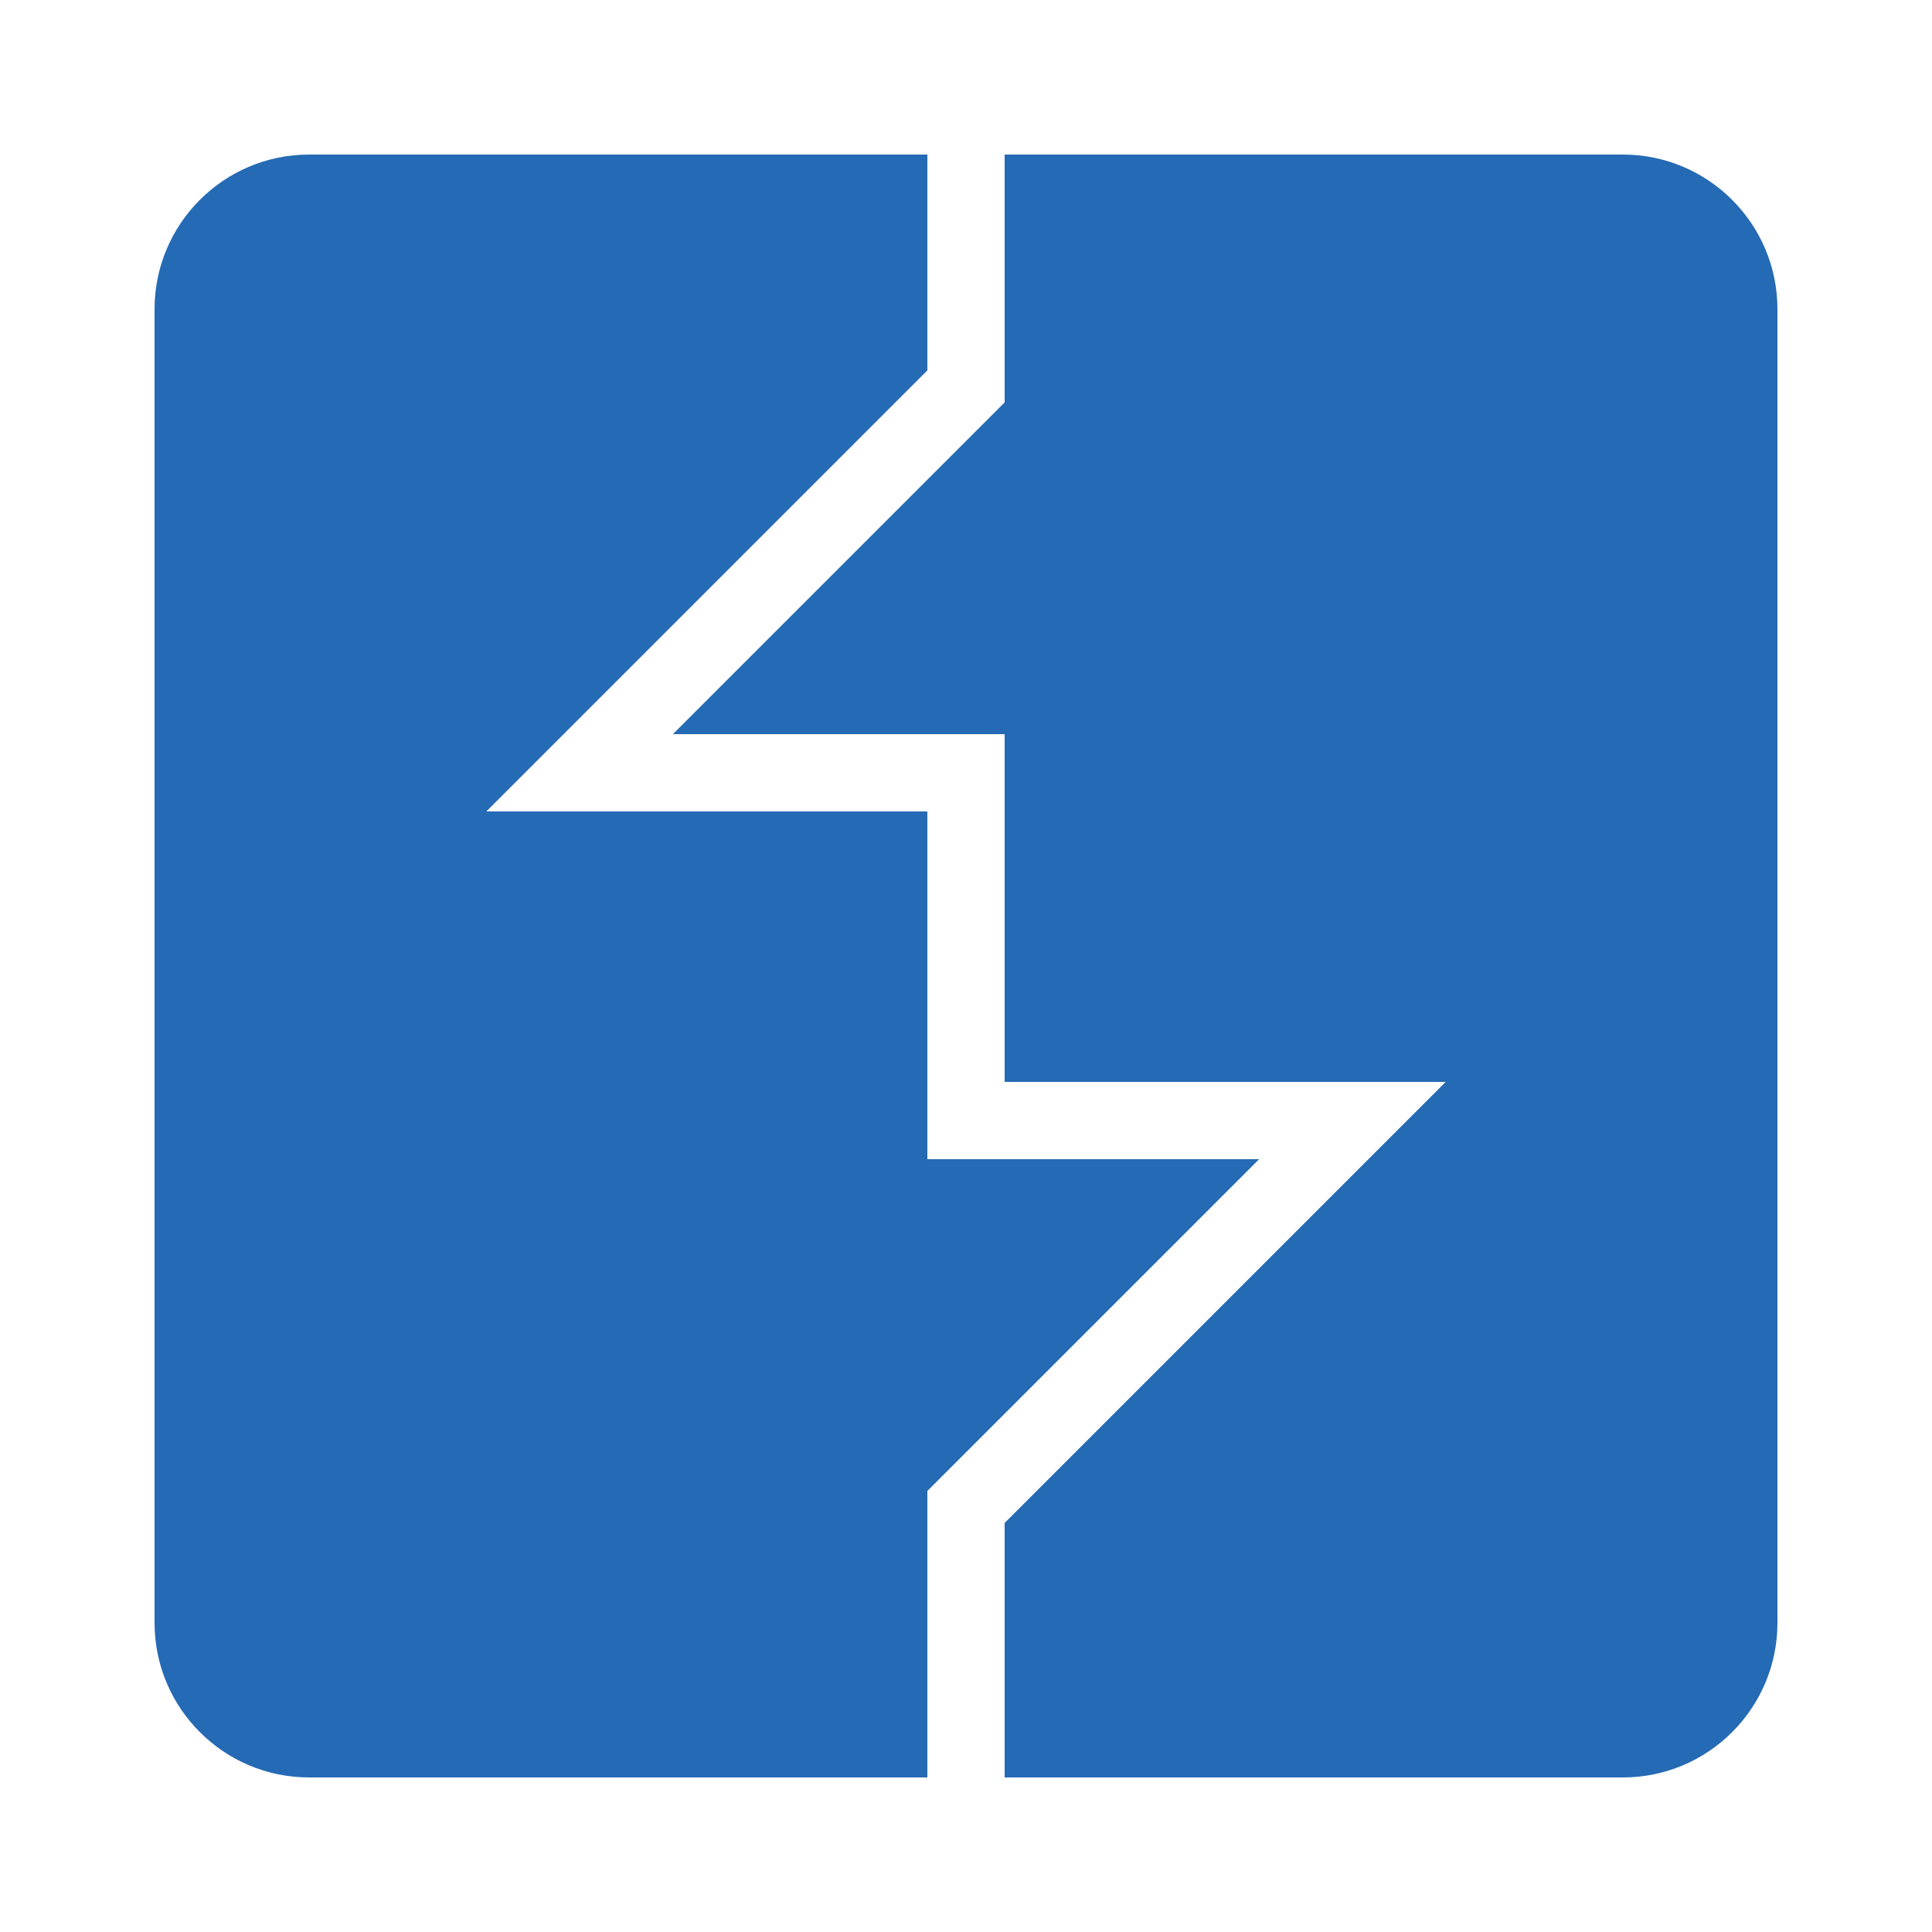 <?xml version="1.0" encoding="UTF-8"?>
<svg xmlns="http://www.w3.org/2000/svg" xmlns:xlink="http://www.w3.org/1999/xlink" viewBox="0 0 500 500" width="500px" height="500px">
<g id="surface15896308">
<path style=" stroke:none;fill-rule:nonzero;fill:rgb(14.51%,41.569%,70.588%);fill-opacity:1;" d="M 80 40 C 57.93 40 40 57.93 40 80 L 40 420 C 40 442.07 57.93 460 80 460 L 240 460 L 240 385.859 L 325.859 300 L 240 300 L 240 210 L 125.859 210 L 240 95.859 L 240 40 Z M 260 40 L 260 104.141 L 174.141 190 L 260 190 L 260 280 L 374.141 280 L 260 394.141 L 260 460 L 420 460 C 442.07 460 460 442.07 460 420 L 460 80 C 460 57.93 442.07 40 420 40 Z M 260 40 "/>
</g>
</svg>

